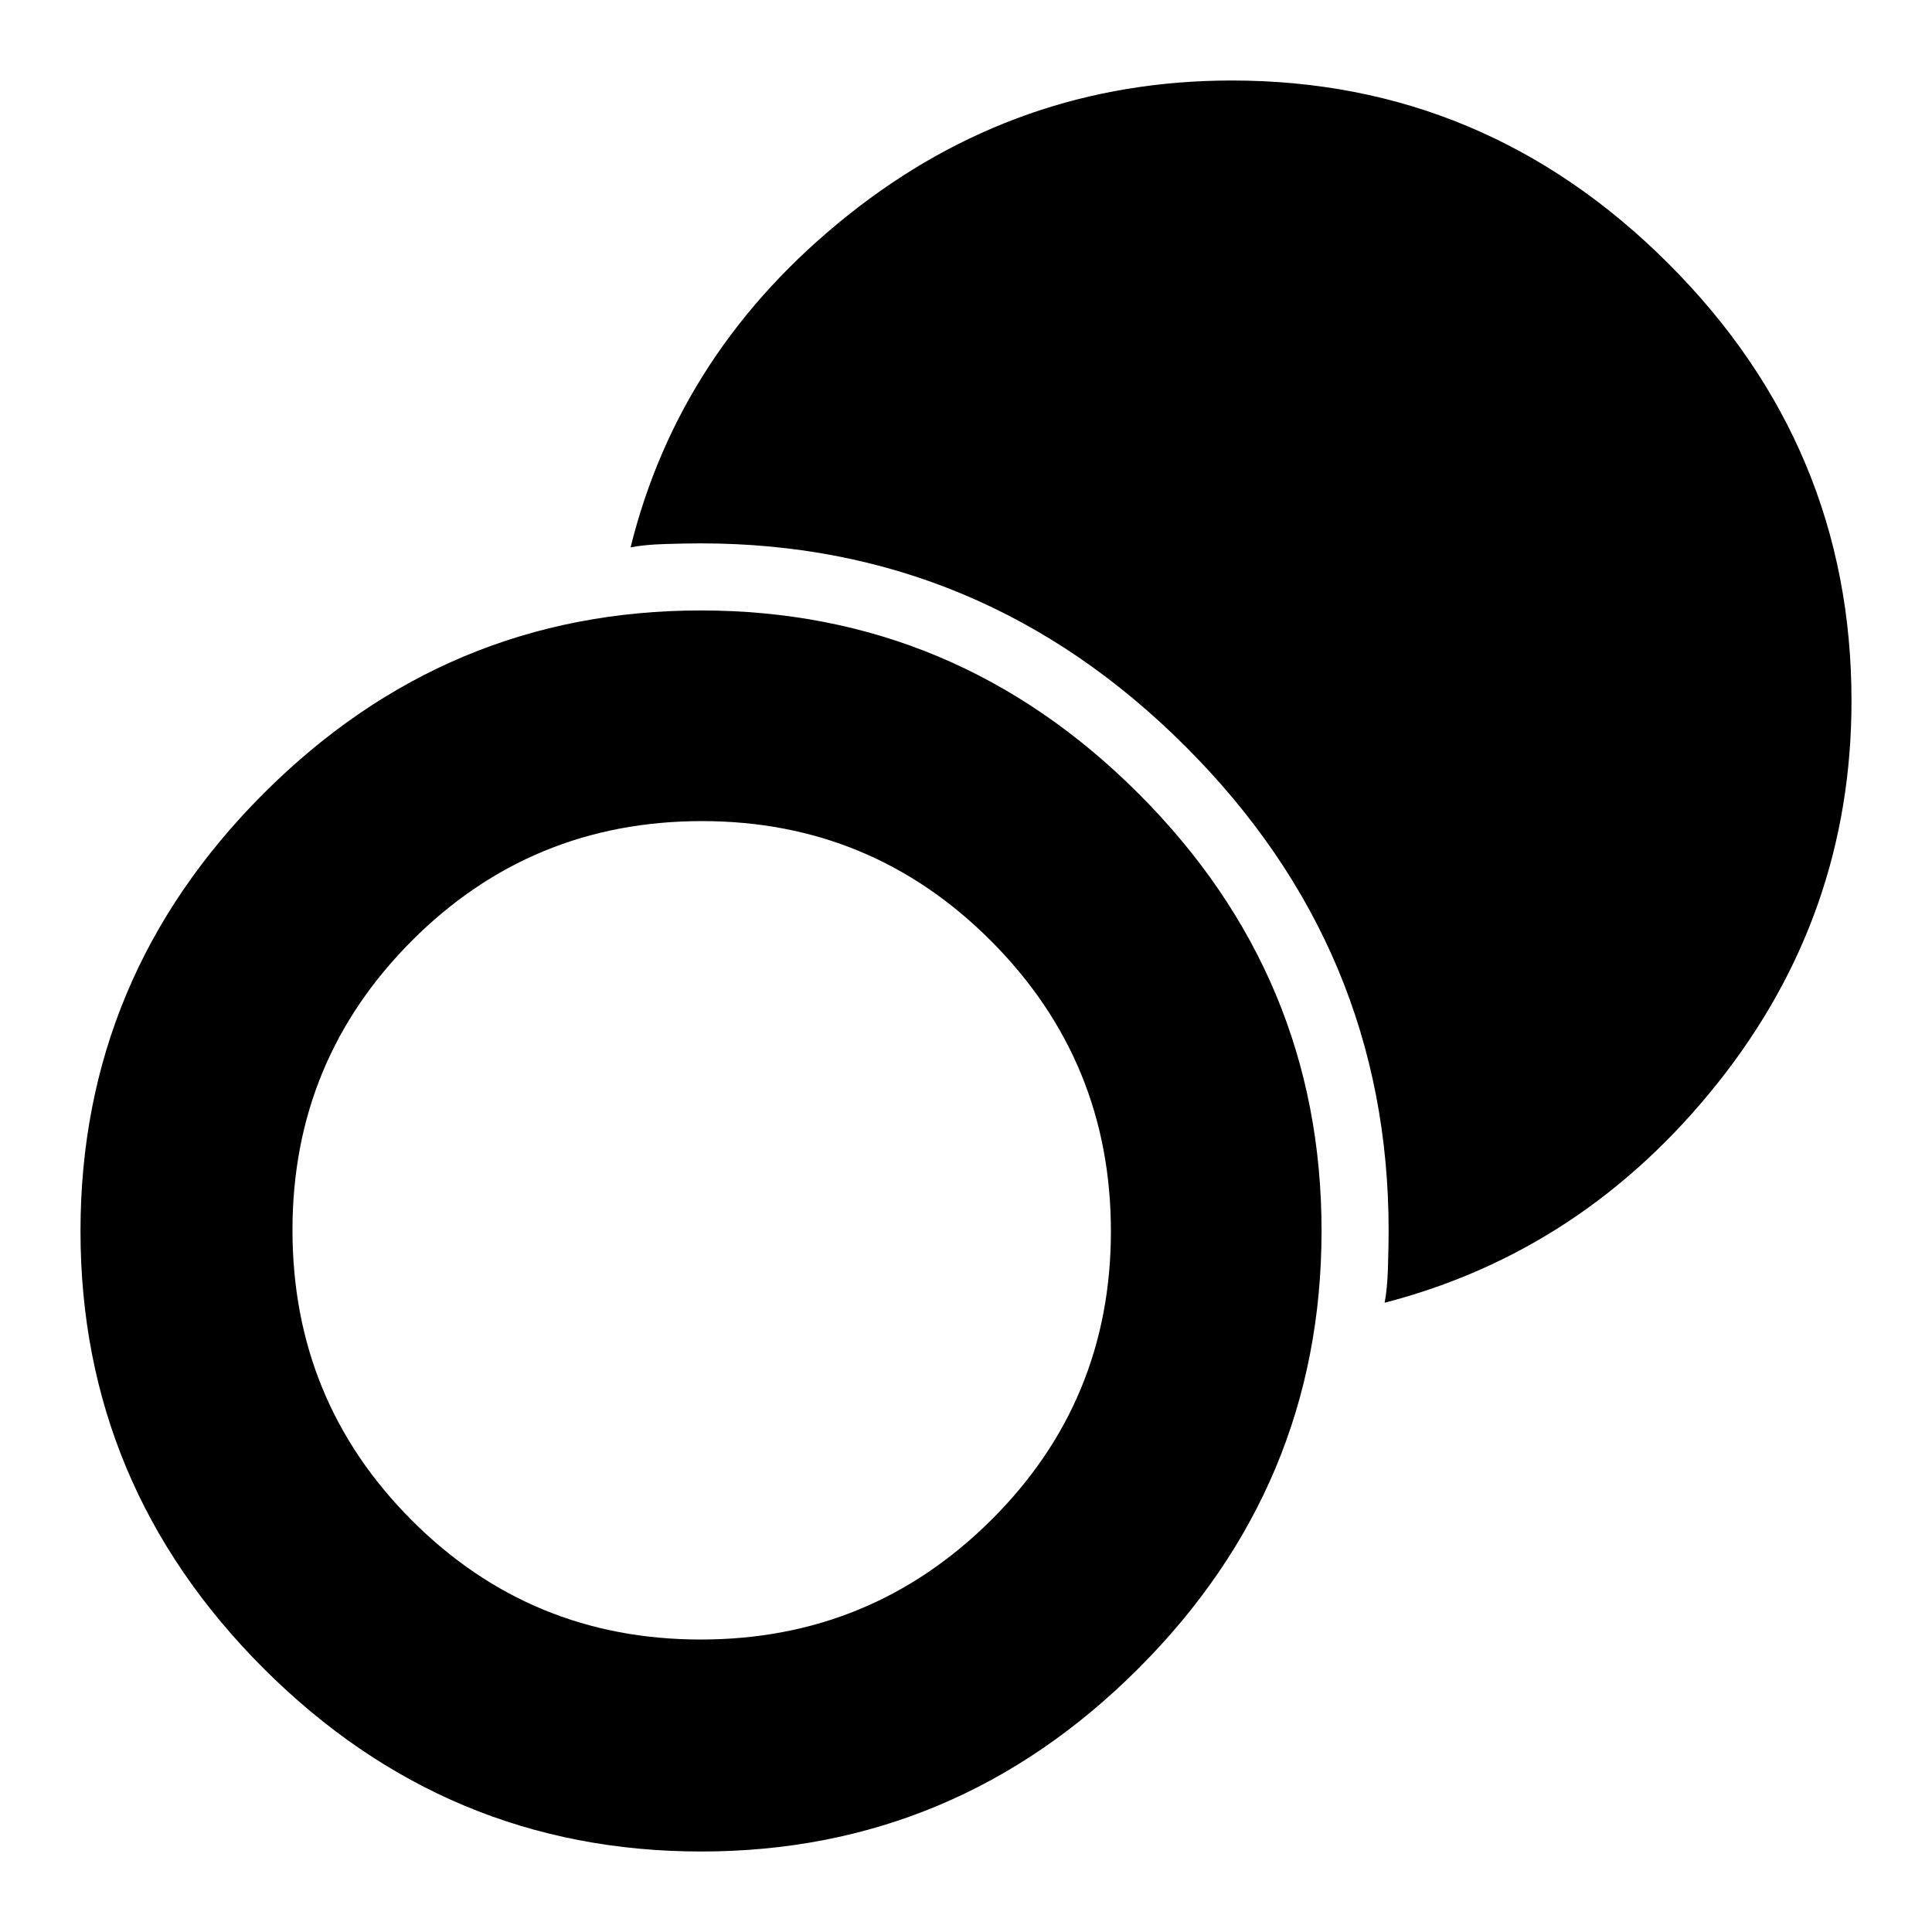 <svg xmlns="http://www.w3.org/2000/svg" height="40" viewBox="0 -960 960 960" width="40"><path d="M348.39-40Q222-40 131-130.94q-91-90.94-91-217.33 0-126.4 90.94-217.4t217.33-91q126.4 0 217.4 90.94t91 217.34q0 126.39-90.94 217.39-90.94 91-217.34 91Zm-.21-105.33q84.49 0 144.15-59.18Q552-263.69 552-348.18q0-84.49-59.43-144.15Q433.14-552 348.82-552q-84.82 0-144.15 59.43-59.34 59.43-59.34 143.75 0 84.82 59.18 144.15 59.18 59.34 143.67 59.34ZM688-312.67q1.33-6.55 1.67-17.41.33-10.87.33-18.49 0-139.68-100.96-240.55Q488.07-690 348.29-690q-7.62 0-18.06.33-10.43.34-16.9 1.67 24.34-98.33 108.17-165.17Q505.33-920 612.08-920 738-920 829-829.04q91 90.95 91 217.34 0 106.37-66.5 189.87T688-312.67Z"/></svg>